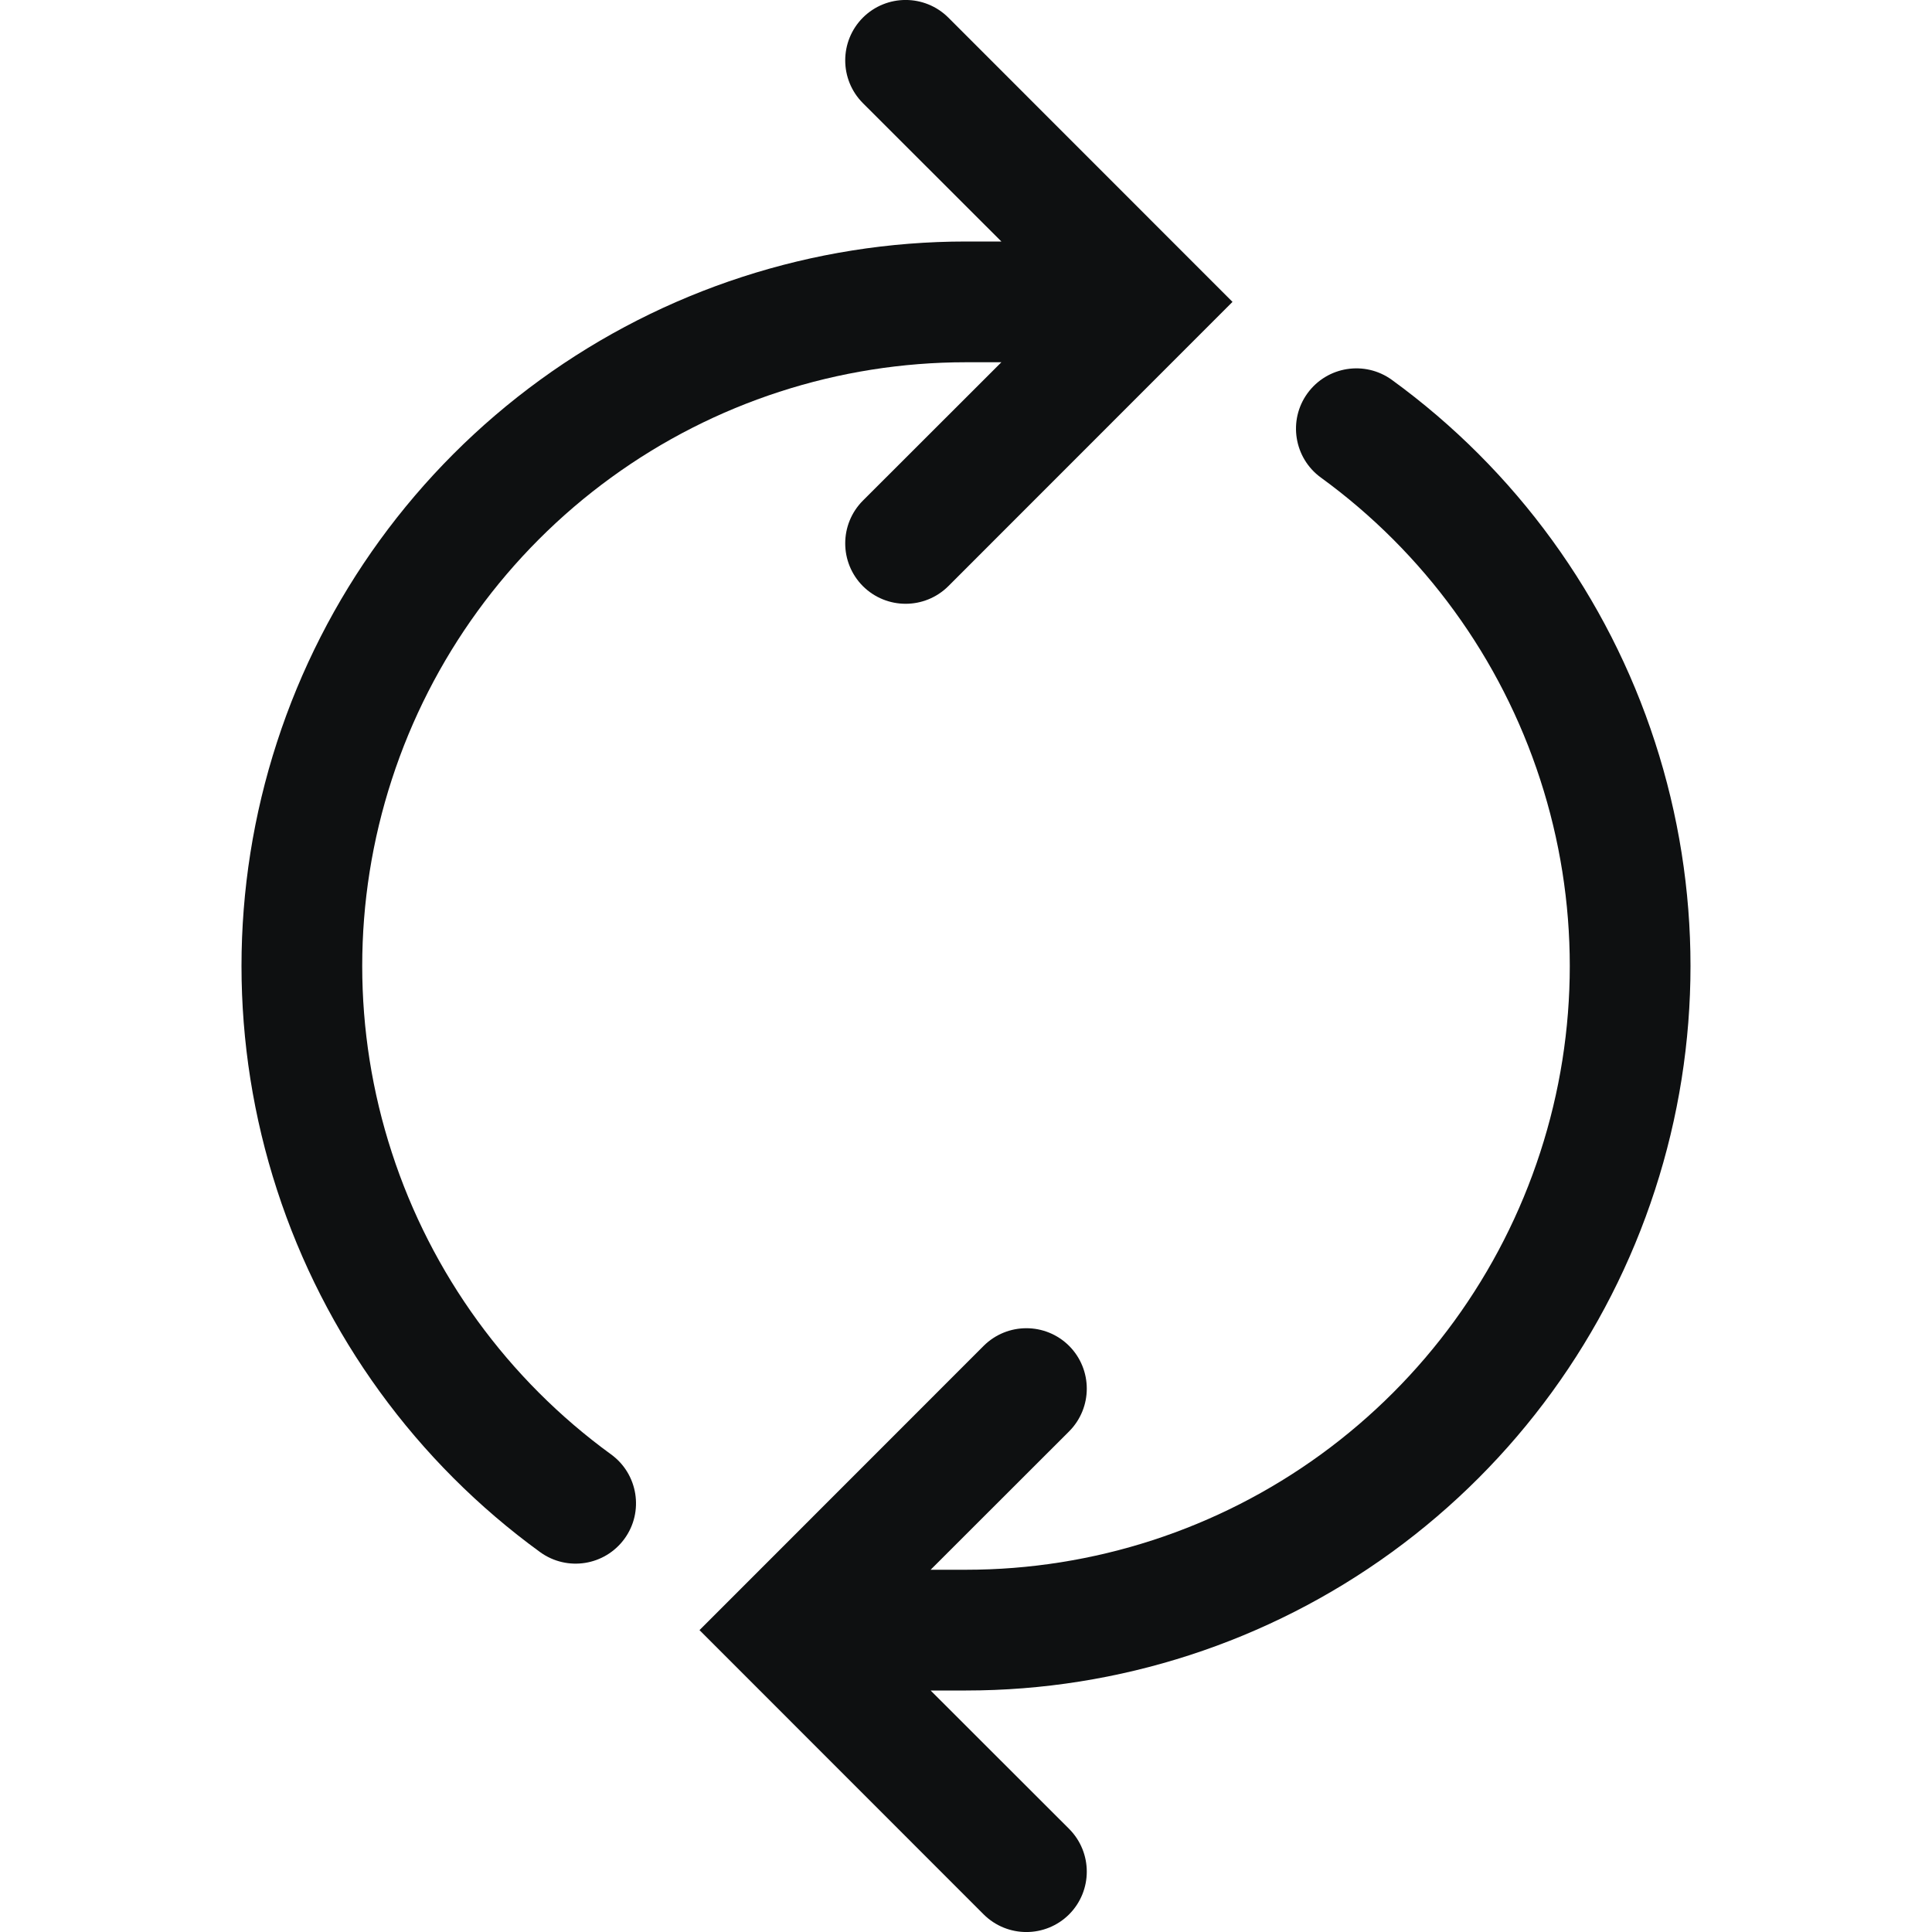 <svg viewBox="0 0 16 16" fill="none" xmlns="http://www.w3.org/2000/svg">
<path d="M7.146 0.854C6.951 0.658 6.951 0.342 7.146 0.146C7.342 -0.049 7.658 -0.049 7.854 0.146L10.207 2.5L7.854 4.854C7.658 5.049 7.342 5.049 7.146 4.854C6.951 4.658 6.951 4.342 7.146 4.146L8.293 3H8C6.944 3 5.915 3.334 5.061 3.955C4.207 4.576 3.571 5.451 3.245 6.455C2.918 7.459 2.918 8.541 3.245 9.545C3.571 10.549 4.207 11.424 5.061 12.045C5.284 12.207 5.334 12.52 5.172 12.743C5.009 12.967 4.697 13.016 4.473 12.854C3.448 12.109 2.685 11.059 2.294 9.854C1.902 8.649 1.902 7.351 2.294 6.146C2.685 4.941 3.448 3.891 4.473 3.146C5.498 2.401 6.733 2 8 2H8.293L7.146 0.854Z" fill="#0E1011"/>
<path d="M8 13C9.056 13 10.085 12.666 10.939 12.045C11.793 11.424 12.429 10.549 12.755 9.545C13.082 8.541 13.082 7.459 12.755 6.455C12.429 5.451 11.793 4.576 10.939 3.955C10.716 3.793 10.666 3.48 10.828 3.257C10.991 3.033 11.303 2.984 11.527 3.146C12.552 3.891 13.315 4.941 13.706 6.146C14.098 7.351 14.098 8.649 13.706 9.854C13.315 11.059 12.552 12.109 11.527 12.854C10.502 13.599 9.267 14 8 14H7.707L8.854 15.146C9.049 15.342 9.049 15.658 8.854 15.854C8.658 16.049 8.342 16.049 8.146 15.854L5.793 13.5L8.146 11.146C8.342 10.951 8.658 10.951 8.854 11.146C9.049 11.342 9.049 11.658 8.854 11.854L7.707 13H8Z" fill="#0E1011"/>
</svg>
